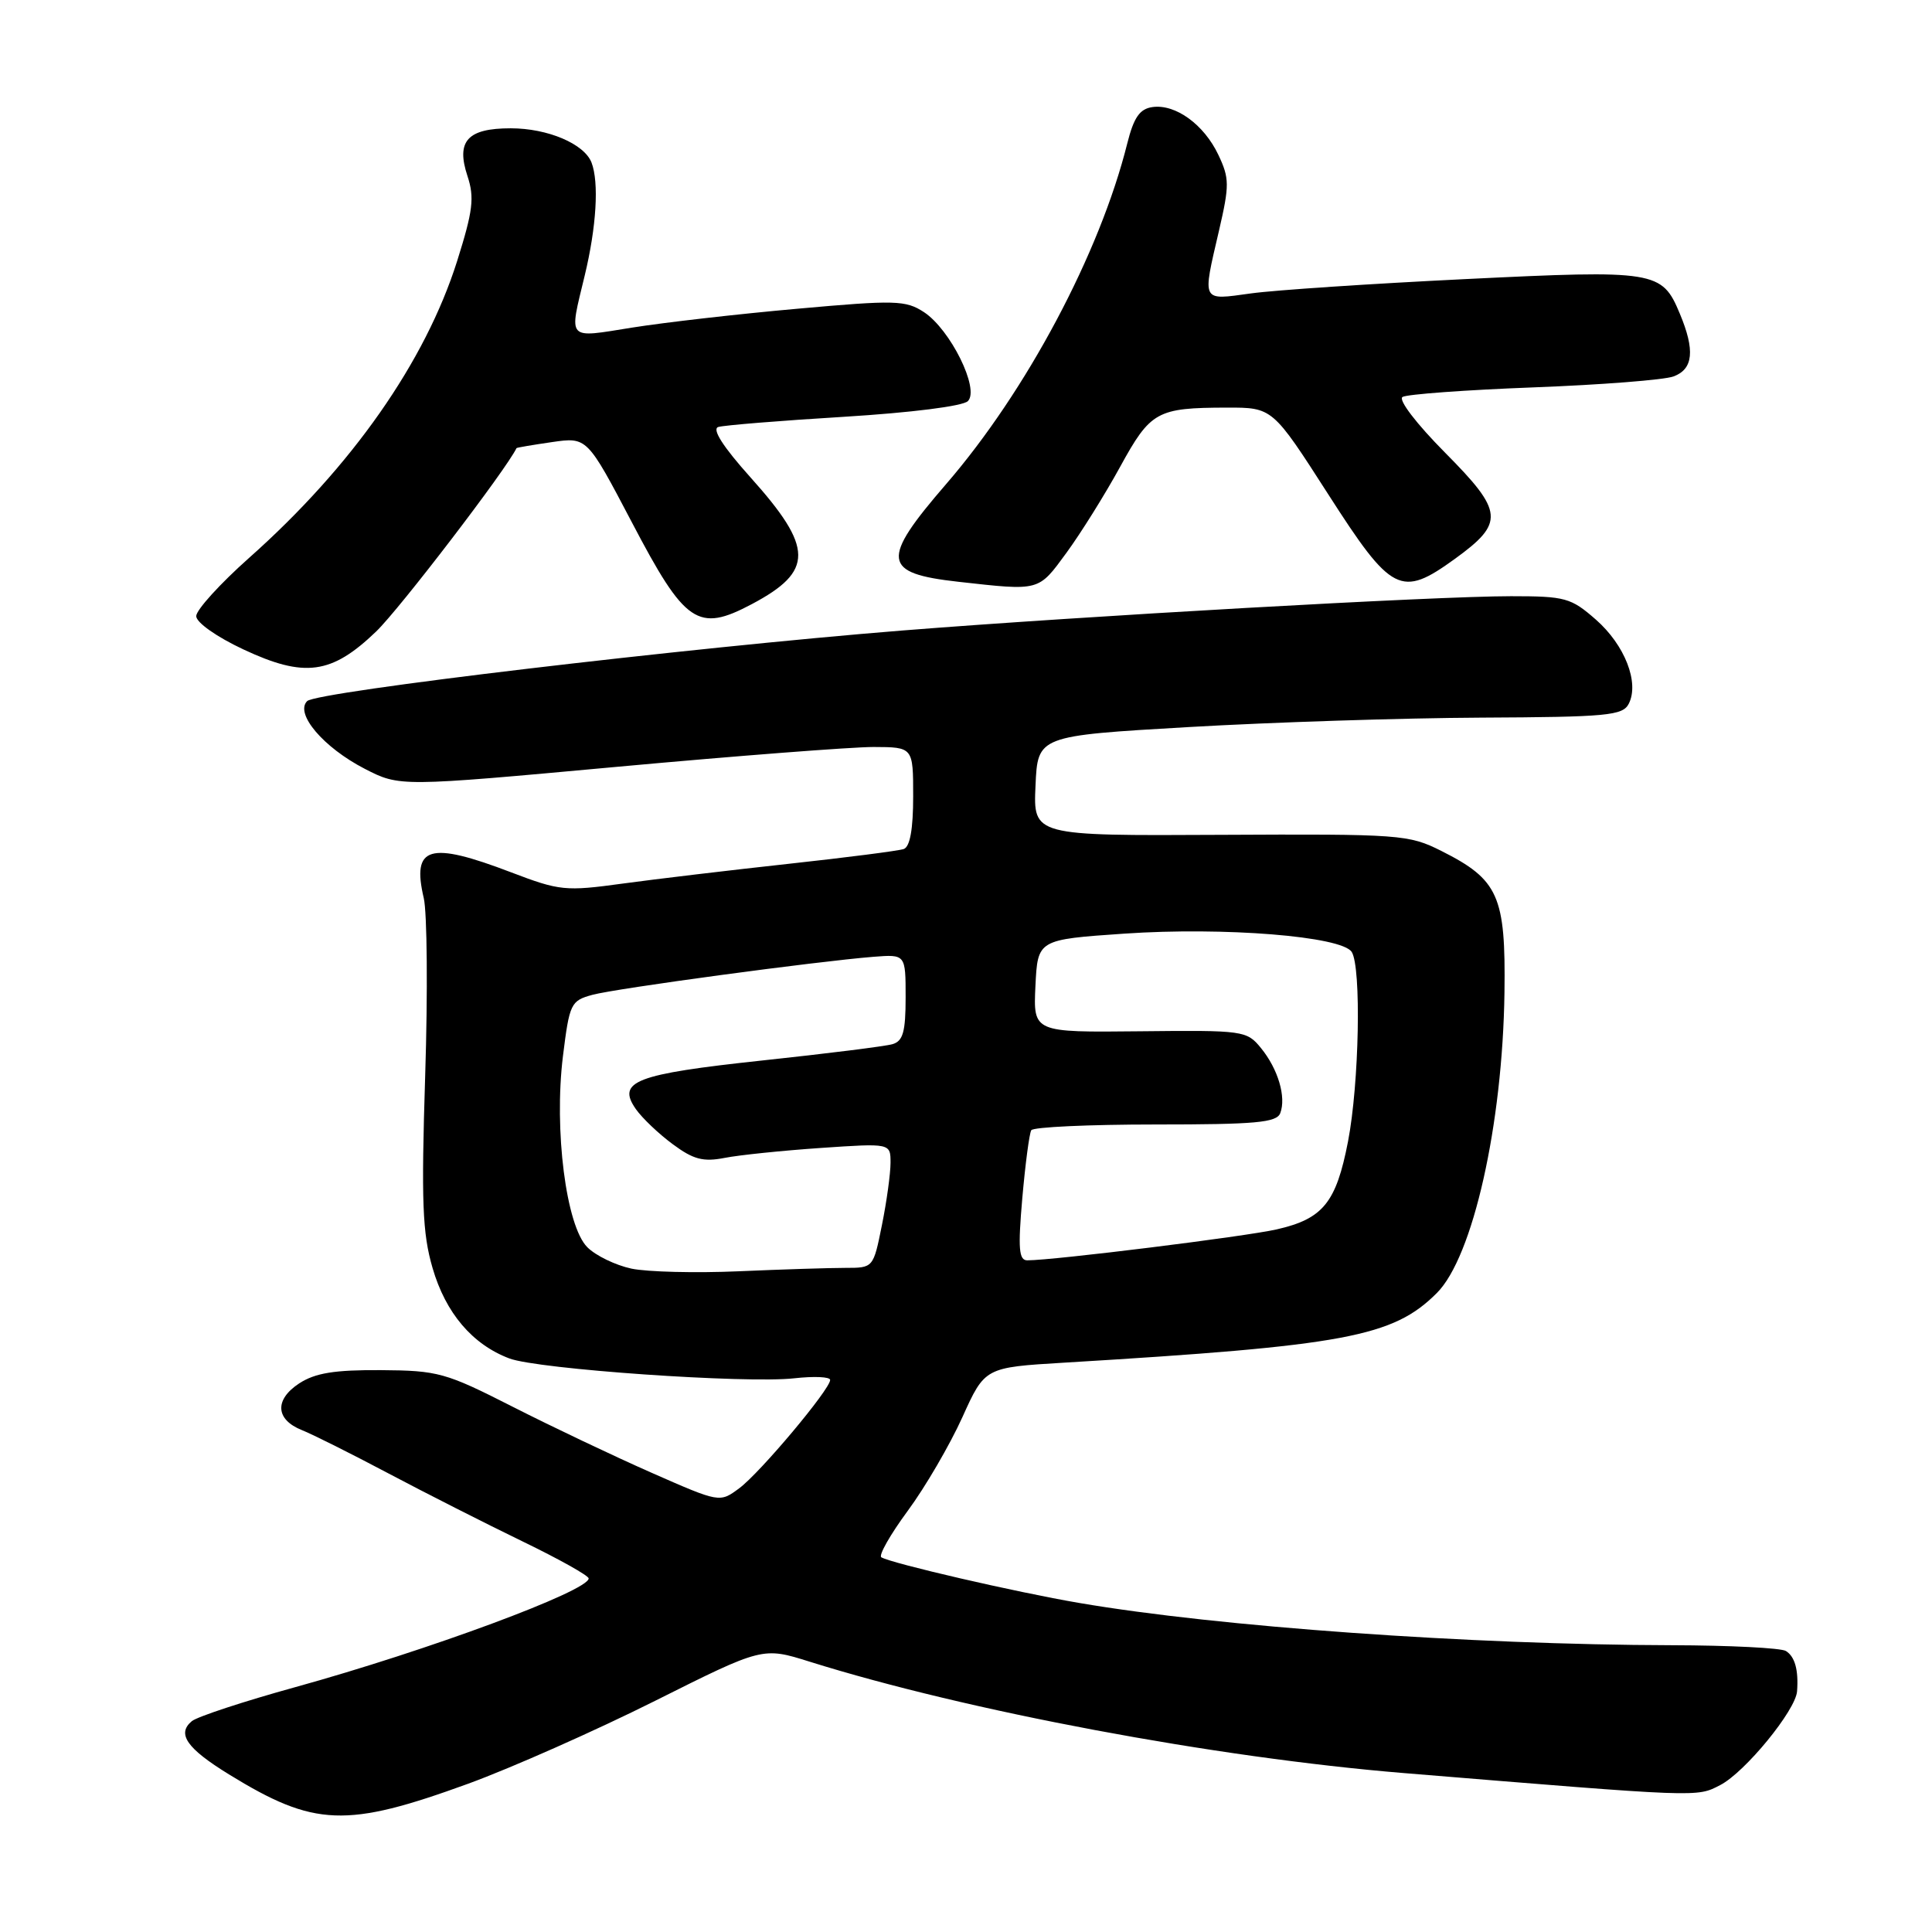 <?xml version="1.0" encoding="UTF-8" standalone="no"?>
<!DOCTYPE svg PUBLIC "-//W3C//DTD SVG 1.1//EN" "http://www.w3.org/Graphics/SVG/1.1/DTD/svg11.dtd" >
<svg xmlns="http://www.w3.org/2000/svg" xmlns:xlink="http://www.w3.org/1999/xlink" version="1.1" viewBox="0 0 256 256">
 <g >
 <path fill="currentColor"
d=" M 62.07 236.34 C 67.81 234.24 78.93 229.31 86.78 225.38 C 101.06 218.23 101.06 218.23 107.28 220.18 C 128.22 226.74 161.04 232.89 186.00 234.94 C 225.48 238.18 224.79 238.16 227.94 236.53 C 231.22 234.84 237.93 226.64 238.12 224.11 C 238.33 221.30 237.84 219.52 236.65 218.77 C 236.02 218.36 229.20 218.02 221.50 218.00 C 194.79 217.93 161.46 215.56 143.00 212.40 C 134.61 210.97 118.18 207.17 116.78 206.35 C 116.39 206.11 117.96 203.34 120.29 200.18 C 122.62 197.02 125.86 191.45 127.51 187.81 C 130.50 181.19 130.50 181.19 141.00 180.56 C 178.25 178.32 184.59 177.14 190.39 171.33 C 195.17 166.56 199.11 149.02 199.35 131.50 C 199.52 118.72 198.57 116.57 191.00 112.76 C 186.66 110.58 185.60 110.50 161.71 110.62 C 136.91 110.75 136.91 110.75 137.21 104.12 C 137.50 97.50 137.50 97.50 157.50 96.34 C 168.50 95.70 185.92 95.14 196.21 95.09 C 212.98 95.01 215.02 94.82 215.82 93.25 C 217.24 90.45 215.30 85.47 211.46 82.10 C 208.16 79.21 207.42 79.00 200.22 79.00 C 190.12 79.00 143.61 81.63 119.50 83.55 C 91.05 85.83 41.95 91.65 40.70 92.90 C 39.04 94.56 42.86 99.05 48.33 101.87 C 52.96 104.25 52.96 104.25 81.73 101.61 C 97.55 100.16 112.86 98.98 115.75 98.98 C 121.00 99.00 121.00 99.00 121.00 105.53 C 121.00 109.86 120.58 112.21 119.75 112.50 C 119.06 112.74 112.20 113.62 104.50 114.46 C 96.80 115.30 86.90 116.48 82.50 117.08 C 74.92 118.12 74.15 118.04 67.73 115.59 C 56.86 111.44 54.54 112.12 56.15 119.00 C 56.60 120.92 56.69 131.50 56.34 142.50 C 55.81 159.26 55.97 163.40 57.32 168.03 C 59.05 173.98 62.59 178.15 67.49 180.00 C 71.26 181.43 98.91 183.35 105.25 182.63 C 107.86 182.34 110.00 182.43 110.00 182.85 C 110.00 184.09 100.69 195.19 97.93 197.22 C 95.36 199.12 95.36 199.12 86.34 195.15 C 81.37 192.96 73.08 189.02 67.91 186.39 C 59.04 181.88 58.04 181.60 50.46 181.55 C 44.31 181.51 41.76 181.93 39.64 183.31 C 36.35 185.47 36.50 188.10 40.01 189.50 C 41.38 190.04 46.55 192.63 51.50 195.25 C 56.45 197.87 64.44 201.92 69.25 204.25 C 74.06 206.58 78.00 208.78 78.00 209.15 C 78.00 210.80 56.76 218.68 39.11 223.56 C 32.30 225.44 26.14 227.47 25.42 228.06 C 23.40 229.74 24.74 231.67 30.33 235.11 C 41.66 242.08 45.86 242.24 62.07 236.34 Z  M 49.84 83.68 C 52.94 80.70 67.05 62.26 68.44 59.38 C 68.47 59.31 70.59 58.95 73.14 58.58 C 77.79 57.91 77.79 57.91 83.72 69.20 C 90.79 82.70 92.47 83.84 99.62 80.05 C 107.86 75.68 107.83 72.60 99.44 63.25 C 95.80 59.19 94.31 56.85 95.17 56.58 C 95.90 56.35 103.39 55.74 111.80 55.23 C 120.73 54.68 127.58 53.82 128.25 53.15 C 129.84 51.56 125.93 43.66 122.43 41.36 C 120.01 39.78 118.66 39.74 105.65 40.91 C 97.87 41.60 88.01 42.73 83.75 43.41 C 75.00 44.81 75.38 45.22 77.48 36.50 C 79.03 30.08 79.39 24.17 78.38 21.54 C 77.42 19.06 72.58 17.00 67.67 17.00 C 61.94 17.00 60.41 18.69 61.94 23.32 C 62.89 26.19 62.67 27.93 60.57 34.60 C 56.35 47.93 46.62 61.83 33.02 73.91 C 29.16 77.34 26.00 80.82 26.00 81.64 C 26.00 82.48 28.70 84.39 32.25 86.05 C 40.36 89.85 43.93 89.36 49.84 83.68 Z  M 141.31 73.25 C 143.22 70.64 146.42 65.51 148.42 61.86 C 152.46 54.49 153.29 54.03 162.56 54.01 C 168.62 54.00 168.62 54.00 176.00 65.50 C 184.41 78.61 185.62 79.23 192.77 74.06 C 199.38 69.27 199.25 67.81 191.50 60.00 C 187.68 56.15 185.25 52.97 185.84 52.60 C 186.42 52.24 194.23 51.67 203.19 51.33 C 212.16 50.99 220.51 50.34 221.75 49.88 C 224.37 48.91 224.62 46.42 222.58 41.55 C 220.22 35.88 219.39 35.75 194.20 36.98 C 181.71 37.59 168.91 38.44 165.75 38.88 C 159.12 39.79 159.30 40.14 161.53 30.53 C 162.92 24.53 162.91 23.62 161.44 20.52 C 159.53 16.49 155.75 13.75 152.69 14.19 C 151.02 14.43 150.23 15.57 149.37 19.00 C 145.73 33.57 136.02 51.82 125.37 64.14 C 116.65 74.23 116.87 75.96 127.00 77.09 C 137.85 78.30 137.55 78.38 141.31 73.25 Z  M 83.67 168.10 C 81.57 167.65 78.93 166.38 77.82 165.26 C 75.01 162.45 73.39 149.74 74.59 139.97 C 75.46 132.96 75.63 132.60 78.50 131.82 C 81.60 130.97 108.22 127.38 115.75 126.78 C 120.00 126.45 120.00 126.45 120.00 132.16 C 120.00 136.74 119.65 137.96 118.25 138.36 C 117.29 138.64 109.53 139.61 101.00 140.52 C 84.16 142.33 81.68 143.28 84.26 146.97 C 85.09 148.15 87.28 150.24 89.14 151.61 C 91.86 153.63 93.17 153.98 96.00 153.43 C 97.92 153.05 103.66 152.46 108.75 152.11 C 118.00 151.48 118.00 151.48 118.00 154.07 C 118.00 155.50 117.49 159.22 116.86 162.33 C 115.72 168.00 115.72 168.00 112.02 168.00 C 109.98 168.00 103.63 168.20 97.91 168.45 C 92.18 168.70 85.78 168.54 83.67 168.10 Z  M 135.46 158.76 C 135.86 154.23 136.39 150.18 136.65 149.76 C 136.91 149.34 144.31 149.00 153.09 149.00 C 166.38 149.00 169.16 148.75 169.64 147.50 C 170.45 145.37 169.36 141.66 167.09 138.88 C 165.21 136.56 164.78 136.50 151.03 136.65 C 136.91 136.80 136.91 136.80 137.20 130.65 C 137.50 124.50 137.50 124.50 149.00 123.71 C 162.21 122.81 177.79 124.06 179.11 126.14 C 180.40 128.18 180.10 143.58 178.62 151.25 C 177.05 159.36 175.31 161.50 169.17 162.90 C 165.01 163.85 139.63 167.00 136.12 167.00 C 135.00 167.00 134.88 165.44 135.46 158.76 Z "/>
</g>
</svg>